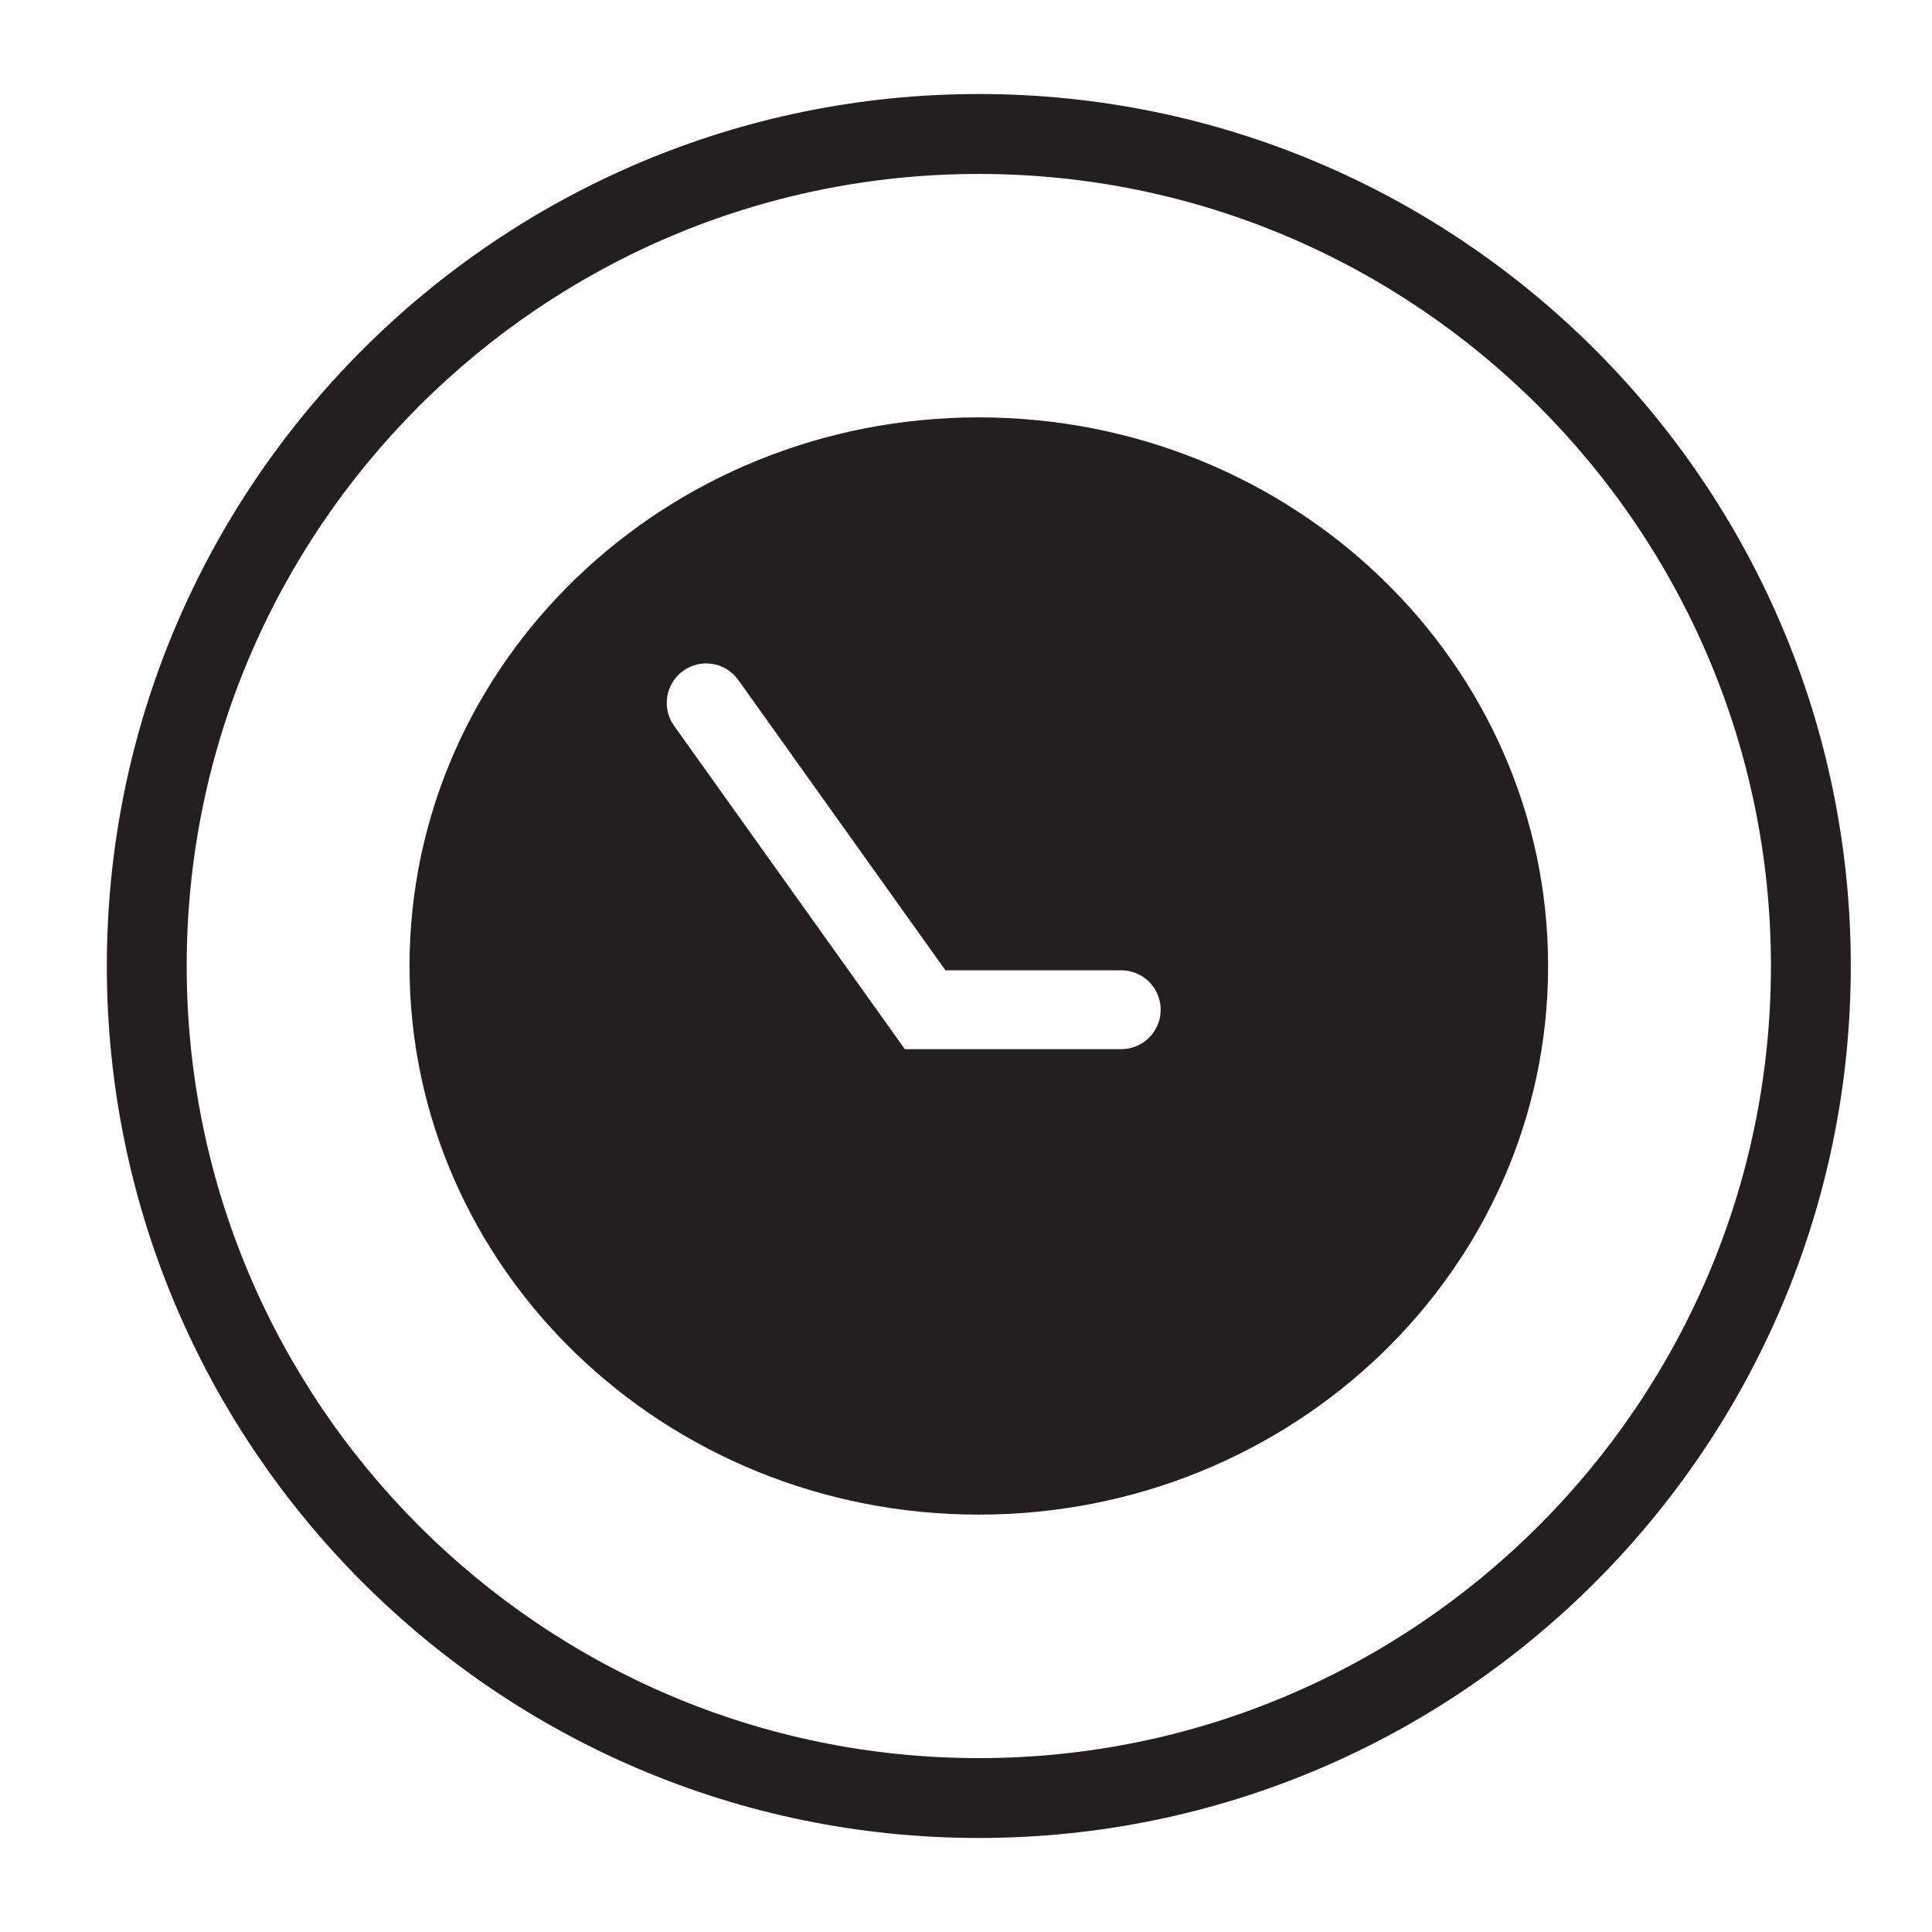 <?xml version="1.0" encoding="utf-8"?>
<!-- Generator: Adobe Illustrator 16.0.0, SVG Export Plug-In . SVG Version: 6.00 Build 0)  -->
<!DOCTYPE svg PUBLIC "-//W3C//DTD SVG 1.1//EN" "http://www.w3.org/Graphics/SVG/1.1/DTD/svg11.dtd">
<svg version="1.1" xmlns="http://www.w3.org/2000/svg" xmlns:xlink="http://www.w3.org/1999/xlink" x="0px" y="0px" width="30px"
	 height="30px" viewBox="0 0 30 30" enable-background="new 0 0 30 30" xml:space="preserve">
<g id="icon1">
</g>
<g id="icon2">
	<path fill="#231F20" d="M15.199,28.54c-7.466,0-13.54-6.074-13.54-13.54S7.733,1.46,15.199,1.46S28.739,7.534,28.739,15
		S22.665,28.54,15.199,28.54z M15.199,2.701c-6.782,0-12.3,5.517-12.3,12.299c0,6.782,5.518,12.3,12.3,12.3s12.3-5.518,12.3-12.3
		C27.499,8.218,21.981,2.701,15.199,2.701z"/>
	<rect x="1.659" y="1.46" fill="none" width="27.08" height="27.08"/>
	<path fill="#231F20" d="M15.199,6.481c-4.882,0-8.84,3.814-8.84,8.519c0,4.704,3.958,8.519,8.84,8.519s8.84-3.814,8.84-8.519
		C24.039,10.295,20.081,6.481,15.199,6.481z M17.411,16.291H14.05l-3.583-5.021c-0.196-0.275-0.133-0.658,0.143-0.854
		c0.274-0.197,0.657-0.133,0.854,0.143l3.217,4.508h2.73c0.338,0,0.612,0.274,0.612,0.612
		C18.023,16.017,17.749,16.291,17.411,16.291z"/>
</g>
<g id="icon3">
</g>
<g id="icon4">
</g>
<g id="icon5">
</g>
</svg>
